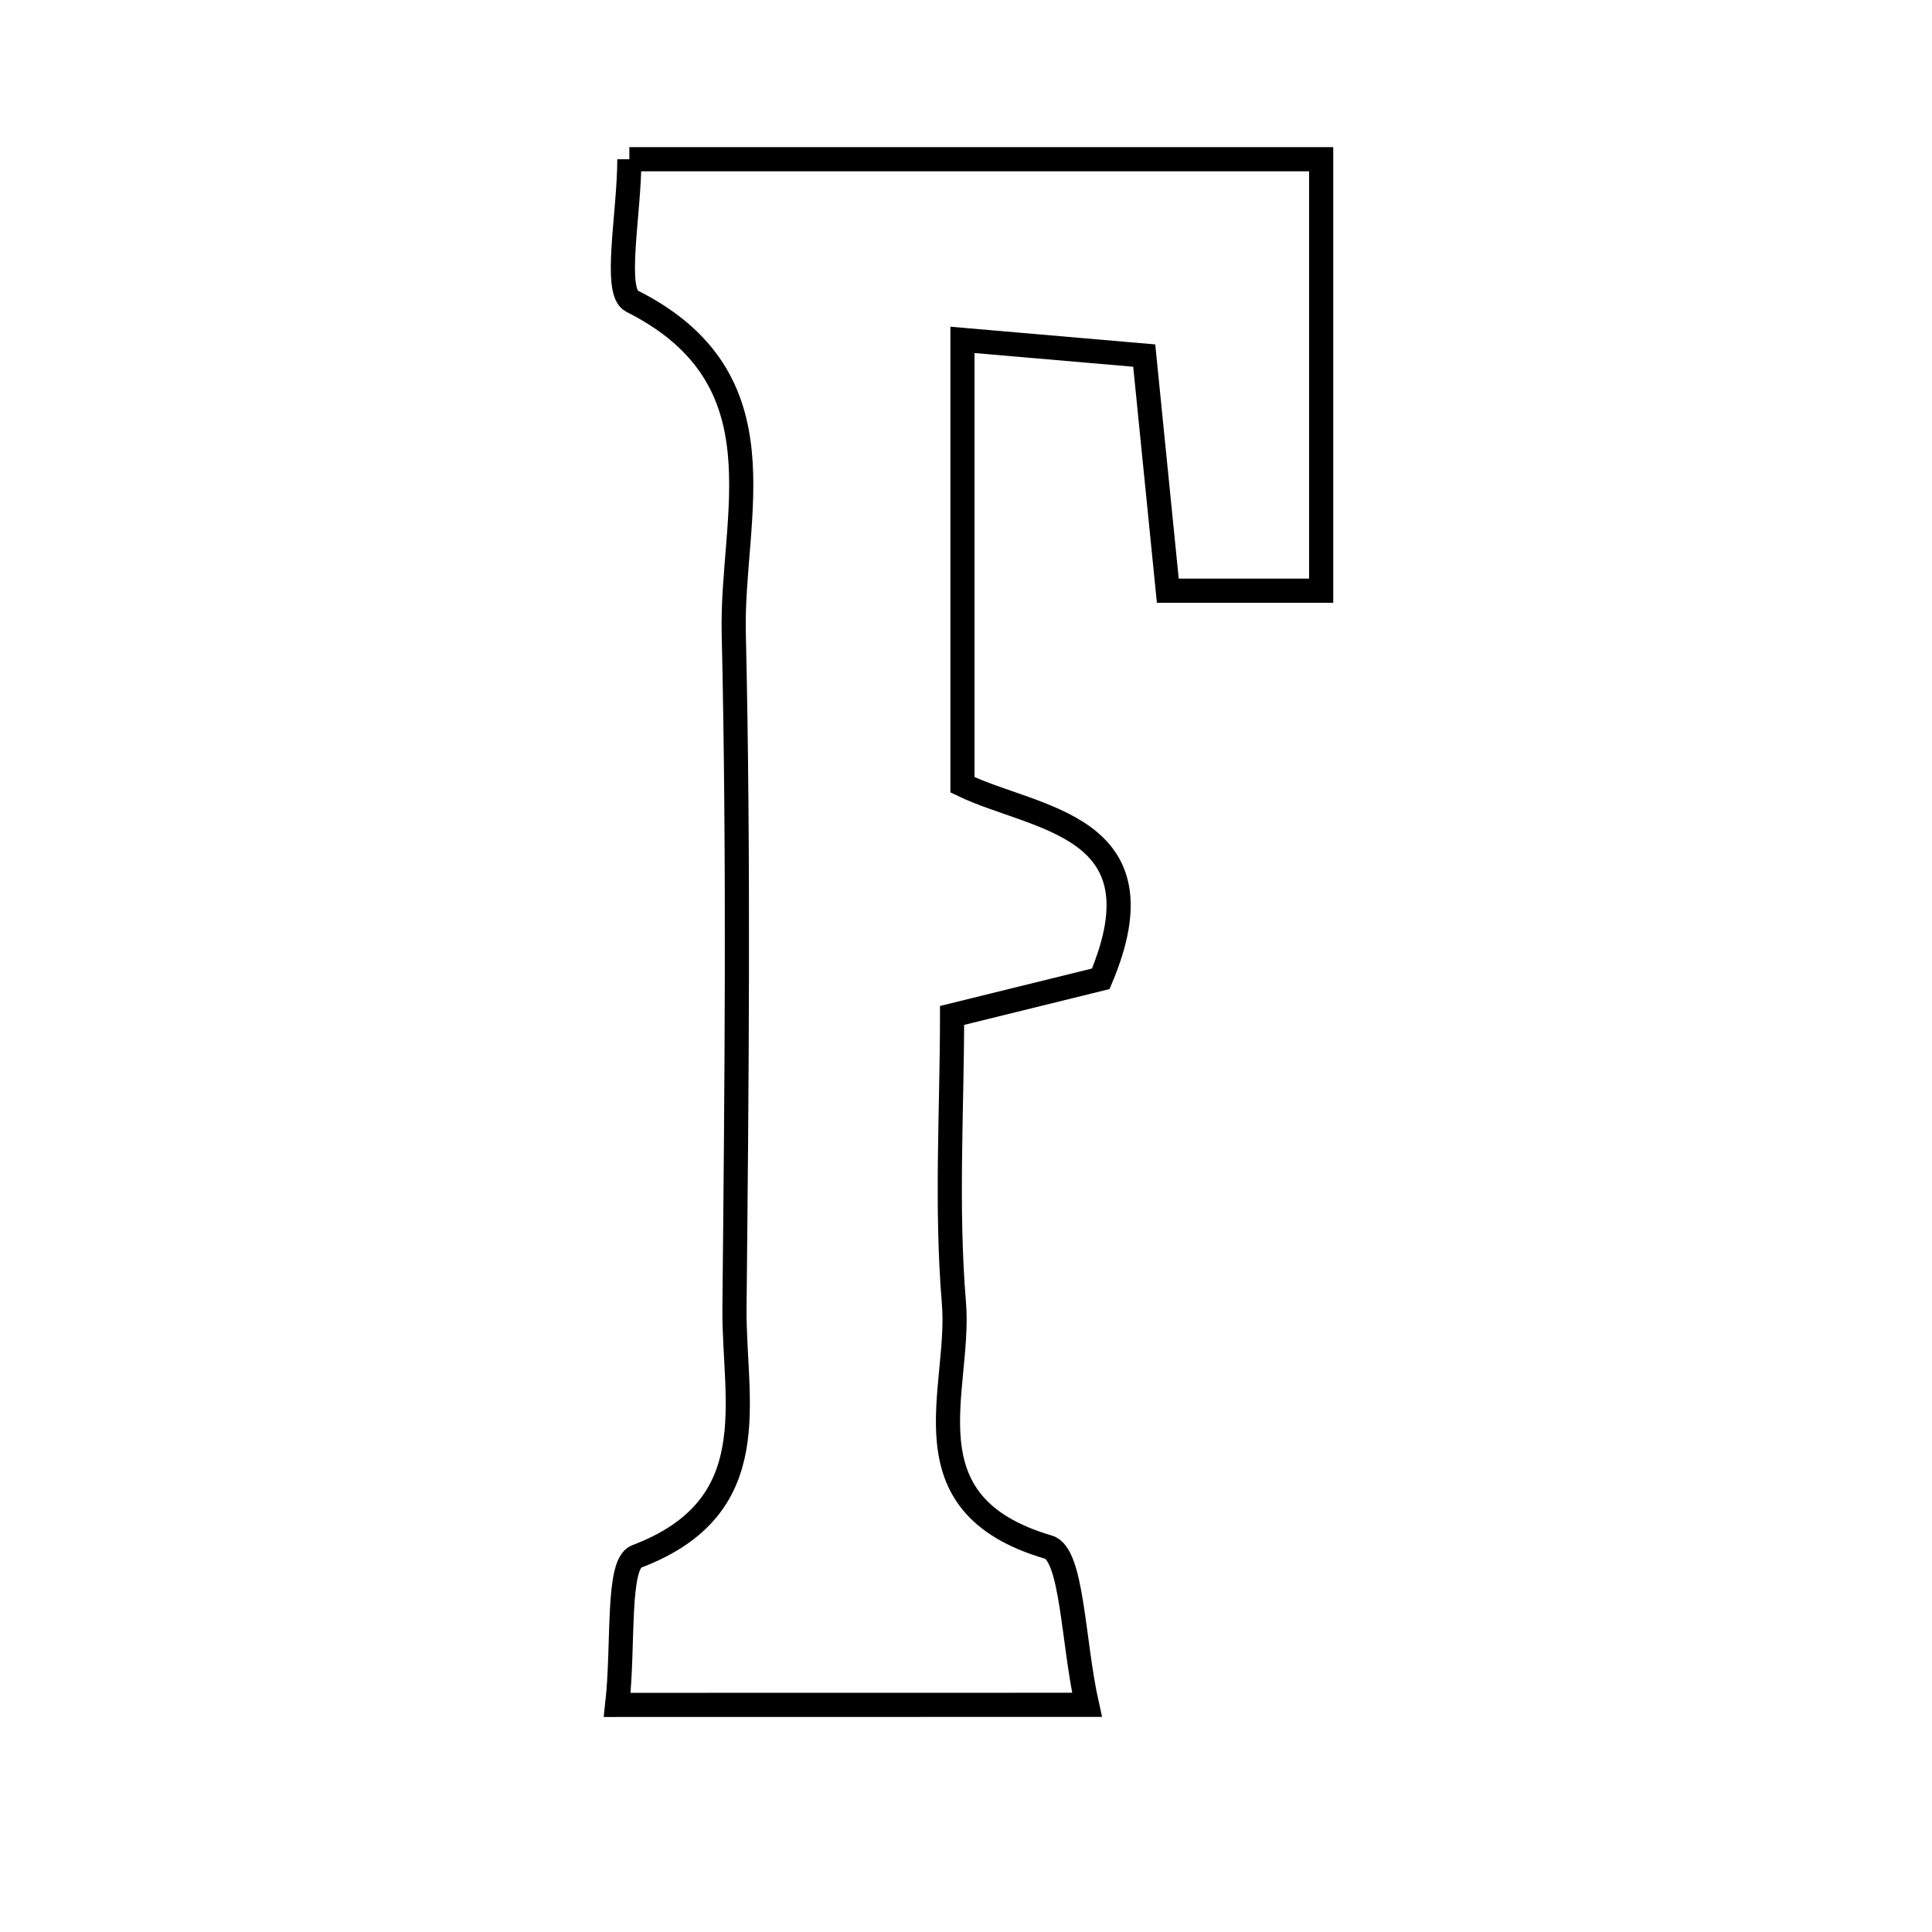 <svg xmlns="http://www.w3.org/2000/svg" viewBox="0.0 0.0 24.0 24.0" height="200px" width="200px"><path fill="none" stroke="black" stroke-width=".3" stroke-opacity="1.0"  filling="0" d="M7.818 1.978 C10.693 1.978 13.462 1.978 16.412 1.978 C16.412 3.732 16.412 5.434 16.412 7.338 C15.827 7.338 15.211 7.338 14.507 7.338 C14.412 6.389 14.326 5.535 14.214 4.417 C13.524 4.357 12.814 4.296 11.956 4.222 C11.956 6.171 11.956 7.892 11.956 9.749 C12.86 10.186 14.49 10.23 13.674 12.159 C13.191 12.278 12.623 12.417 11.827 12.614 C11.827 13.775 11.75 14.988 11.85 16.186 C11.94 17.266 11.202 18.686 13.024 19.219 C13.322 19.307 13.327 20.391 13.503 21.178 C11.5 21.179 9.781 21.179 7.667 21.179 C7.752 20.428 7.659 19.43 7.908 19.335 C9.536 18.719 9.112 17.399 9.124 16.246 C9.152 13.452 9.179 10.656 9.115 7.863 C9.081 6.41 9.77 4.705 7.849 3.74 C7.618 3.624 7.818 2.651 7.818 1.978"></path></svg>
